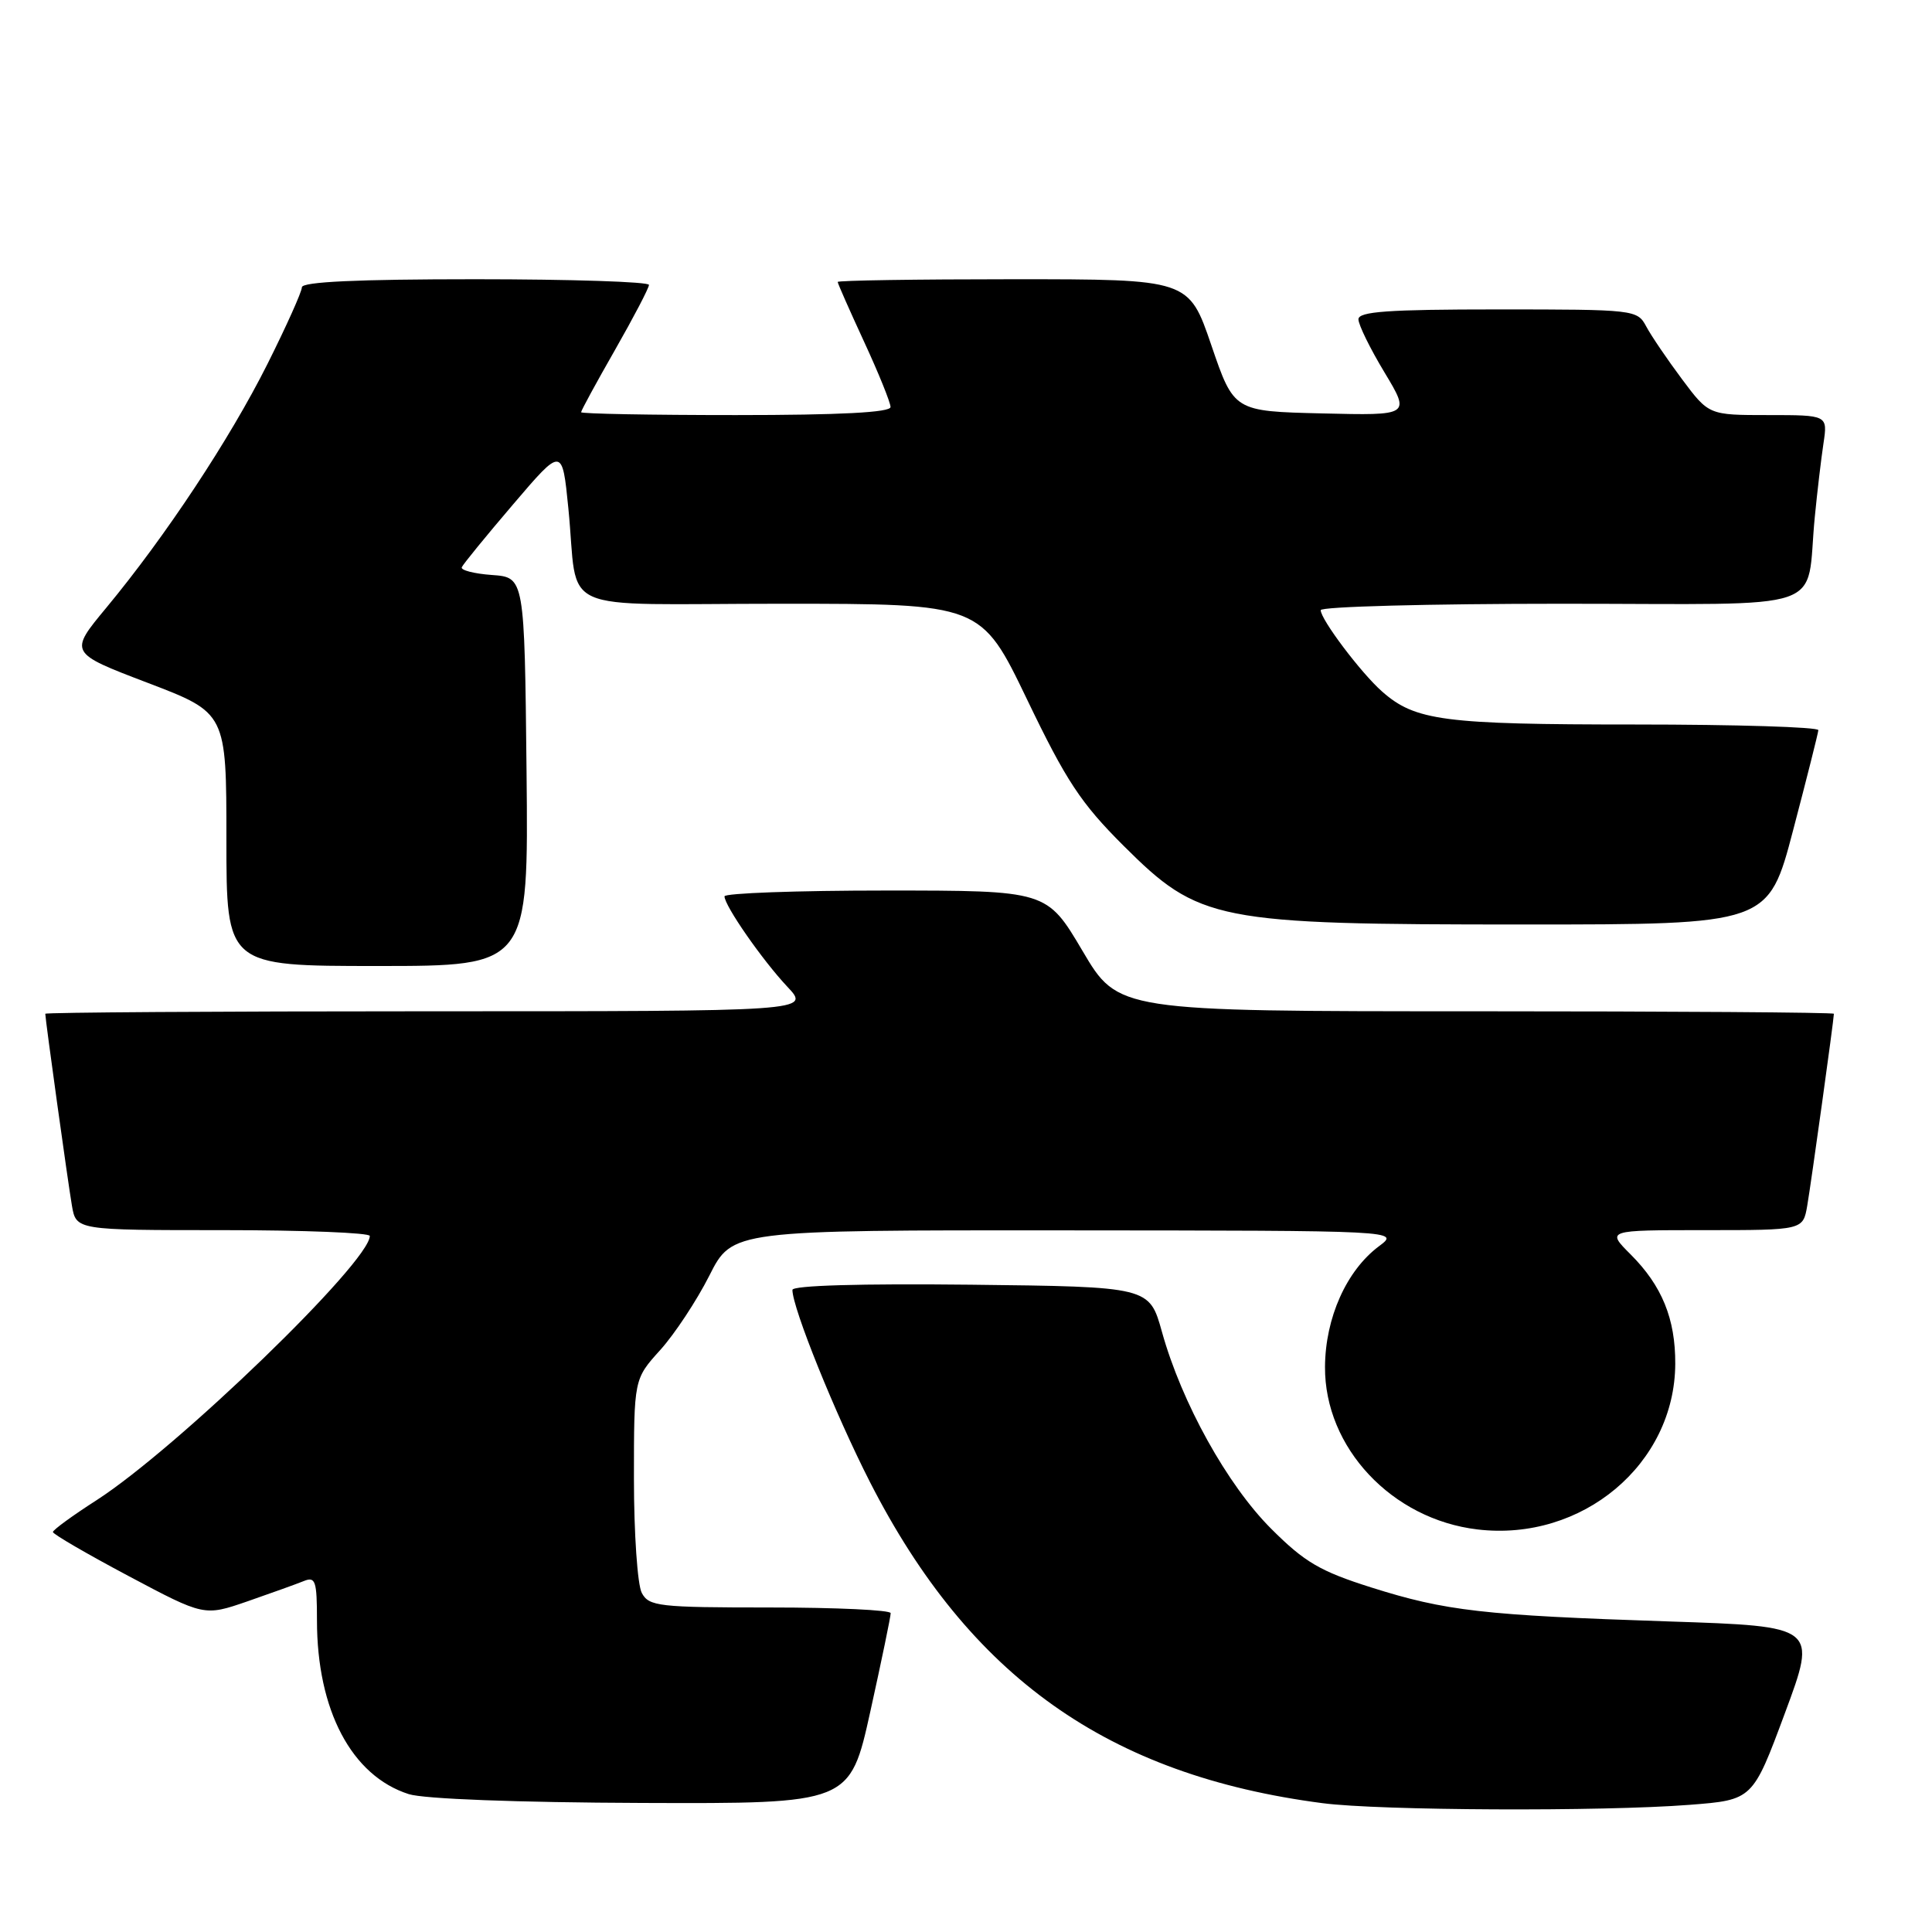 <?xml version="1.0" encoding="UTF-8" standalone="no"?>
<!DOCTYPE svg PUBLIC "-//W3C//DTD SVG 1.1//EN" "http://www.w3.org/Graphics/SVG/1.1/DTD/svg11.dtd" >
<svg xmlns="http://www.w3.org/2000/svg" xmlns:xlink="http://www.w3.org/1999/xlink" version="1.1" viewBox="0 0 256 256">
 <g >
 <path fill="currentColor"
d=" M 223.87 239.15 C 232.24 238.50 232.24 238.50 236.51 227.00 C 240.78 215.50 240.78 215.50 221.14 214.85 C 196.48 214.03 191.59 213.47 181.68 210.34 C 174.92 208.20 172.87 207.00 168.43 202.56 C 162.62 196.75 156.59 185.89 153.97 176.50 C 152.30 170.50 152.30 170.50 128.65 170.23 C 114.05 170.07 105.00 170.33 105.00 170.92 C 105.00 173.31 110.69 187.40 115.28 196.39 C 128.46 222.20 146.84 235.24 175.25 238.93 C 182.82 239.92 212.31 240.05 223.87 239.15 Z  M 115.33 226.75 C 116.82 220.01 118.03 214.16 118.02 213.75 C 118.01 213.34 110.82 213.00 102.04 213.00 C 87.27 213.00 85.99 212.85 85.04 211.07 C 84.47 210.00 84.00 203.19 84.00 195.94 C 84.00 182.74 84.00 182.74 87.47 178.90 C 89.38 176.79 92.31 172.35 93.99 169.03 C 97.03 163.00 97.03 163.00 141.26 163.03 C 185.50 163.06 185.50 163.06 182.71 165.14 C 178.42 168.35 175.61 174.61 175.57 181.11 C 175.50 191.80 184.42 201.32 195.78 202.66 C 209.64 204.30 221.92 194.01 221.98 180.72 C 222.01 174.75 220.22 170.37 216.07 166.22 C 212.85 163.00 212.85 163.00 225.88 163.00 C 238.91 163.00 238.91 163.00 239.47 159.75 C 239.99 156.73 243.00 135.06 243.00 134.33 C 243.00 134.15 221.66 134.00 195.58 134.00 C 148.16 134.00 148.16 134.00 143.44 126.00 C 138.71 118.00 138.71 118.00 117.36 118.00 C 105.61 118.00 96.00 118.35 96.00 118.77 C 96.00 120.01 101.02 127.23 104.33 130.75 C 107.39 134.00 107.39 134.00 56.70 134.00 C 28.81 134.00 6.00 134.15 6.00 134.33 C 6.00 135.06 9.01 156.73 9.53 159.75 C 10.09 163.00 10.09 163.00 29.55 163.00 C 40.25 163.00 49.00 163.35 49.00 163.77 C 49.00 167.21 23.47 191.90 12.80 198.78 C 9.62 200.82 7.02 202.72 7.01 203.00 C 7.01 203.28 11.52 205.90 17.03 208.83 C 27.06 214.16 27.06 214.16 32.78 212.19 C 35.92 211.10 39.29 209.89 40.25 209.50 C 41.80 208.87 42.00 209.46 42.00 214.71 C 42.00 226.61 46.59 235.31 54.16 237.73 C 56.16 238.37 68.54 238.84 85.06 238.90 C 112.62 239.00 112.62 239.00 115.33 226.75 Z  M 69.77 102.25 C 69.50 76.50 69.50 76.50 65.19 76.19 C 62.81 76.02 61.01 75.55 61.19 75.16 C 61.36 74.76 64.42 71.01 68.00 66.82 C 74.50 59.20 74.50 59.20 75.31 67.35 C 76.74 81.67 73.02 80.00 103.52 80.00 C 129.99 80.00 129.99 80.00 136.10 92.70 C 141.27 103.47 143.22 106.42 148.85 112.04 C 158.94 122.09 161.00 122.50 201.91 122.50 C 234.32 122.50 234.32 122.50 237.60 110.00 C 239.41 103.12 240.91 97.16 240.94 96.75 C 240.97 96.34 230.04 96.00 216.65 96.00 C 191.26 96.00 187.52 95.51 183.11 91.61 C 180.32 89.14 175.00 82.08 175.00 80.85 C 175.00 80.38 189.36 80.00 206.92 80.00 C 243.21 80.00 239.20 81.38 240.47 68.50 C 240.79 65.20 241.31 60.81 241.62 58.75 C 242.18 55.00 242.18 55.00 234.30 55.00 C 226.43 55.00 226.43 55.00 222.88 50.25 C 220.93 47.64 218.79 44.49 218.13 43.25 C 216.95 41.04 216.59 41.00 198.46 41.00 C 183.92 41.00 180.00 41.28 180.00 42.31 C 180.00 43.03 181.55 46.19 183.45 49.34 C 186.89 55.06 186.89 55.06 175.20 54.78 C 163.50 54.50 163.50 54.50 160.51 45.75 C 157.52 37.00 157.52 37.00 134.26 37.00 C 121.47 37.00 111.00 37.16 111.00 37.36 C 111.00 37.56 112.58 41.13 114.50 45.29 C 116.43 49.46 118.00 53.35 118.00 53.93 C 118.00 54.65 111.34 55.00 97.50 55.00 C 86.22 55.00 77.00 54.83 77.00 54.62 C 77.00 54.40 79.02 50.69 81.49 46.37 C 83.96 42.04 85.99 38.16 85.99 37.75 C 86.00 37.34 75.65 37.00 63.00 37.00 C 47.38 37.00 40.00 37.34 40.00 38.07 C 40.00 38.65 37.94 43.24 35.43 48.25 C 30.45 58.18 21.94 71.05 14.11 80.50 C 9.13 86.50 9.13 86.50 19.57 90.48 C 30.00 94.46 30.00 94.46 30.00 111.23 C 30.00 128.00 30.00 128.00 50.02 128.00 C 70.03 128.00 70.03 128.00 69.77 102.25 Z "/>
</g>
</svg>